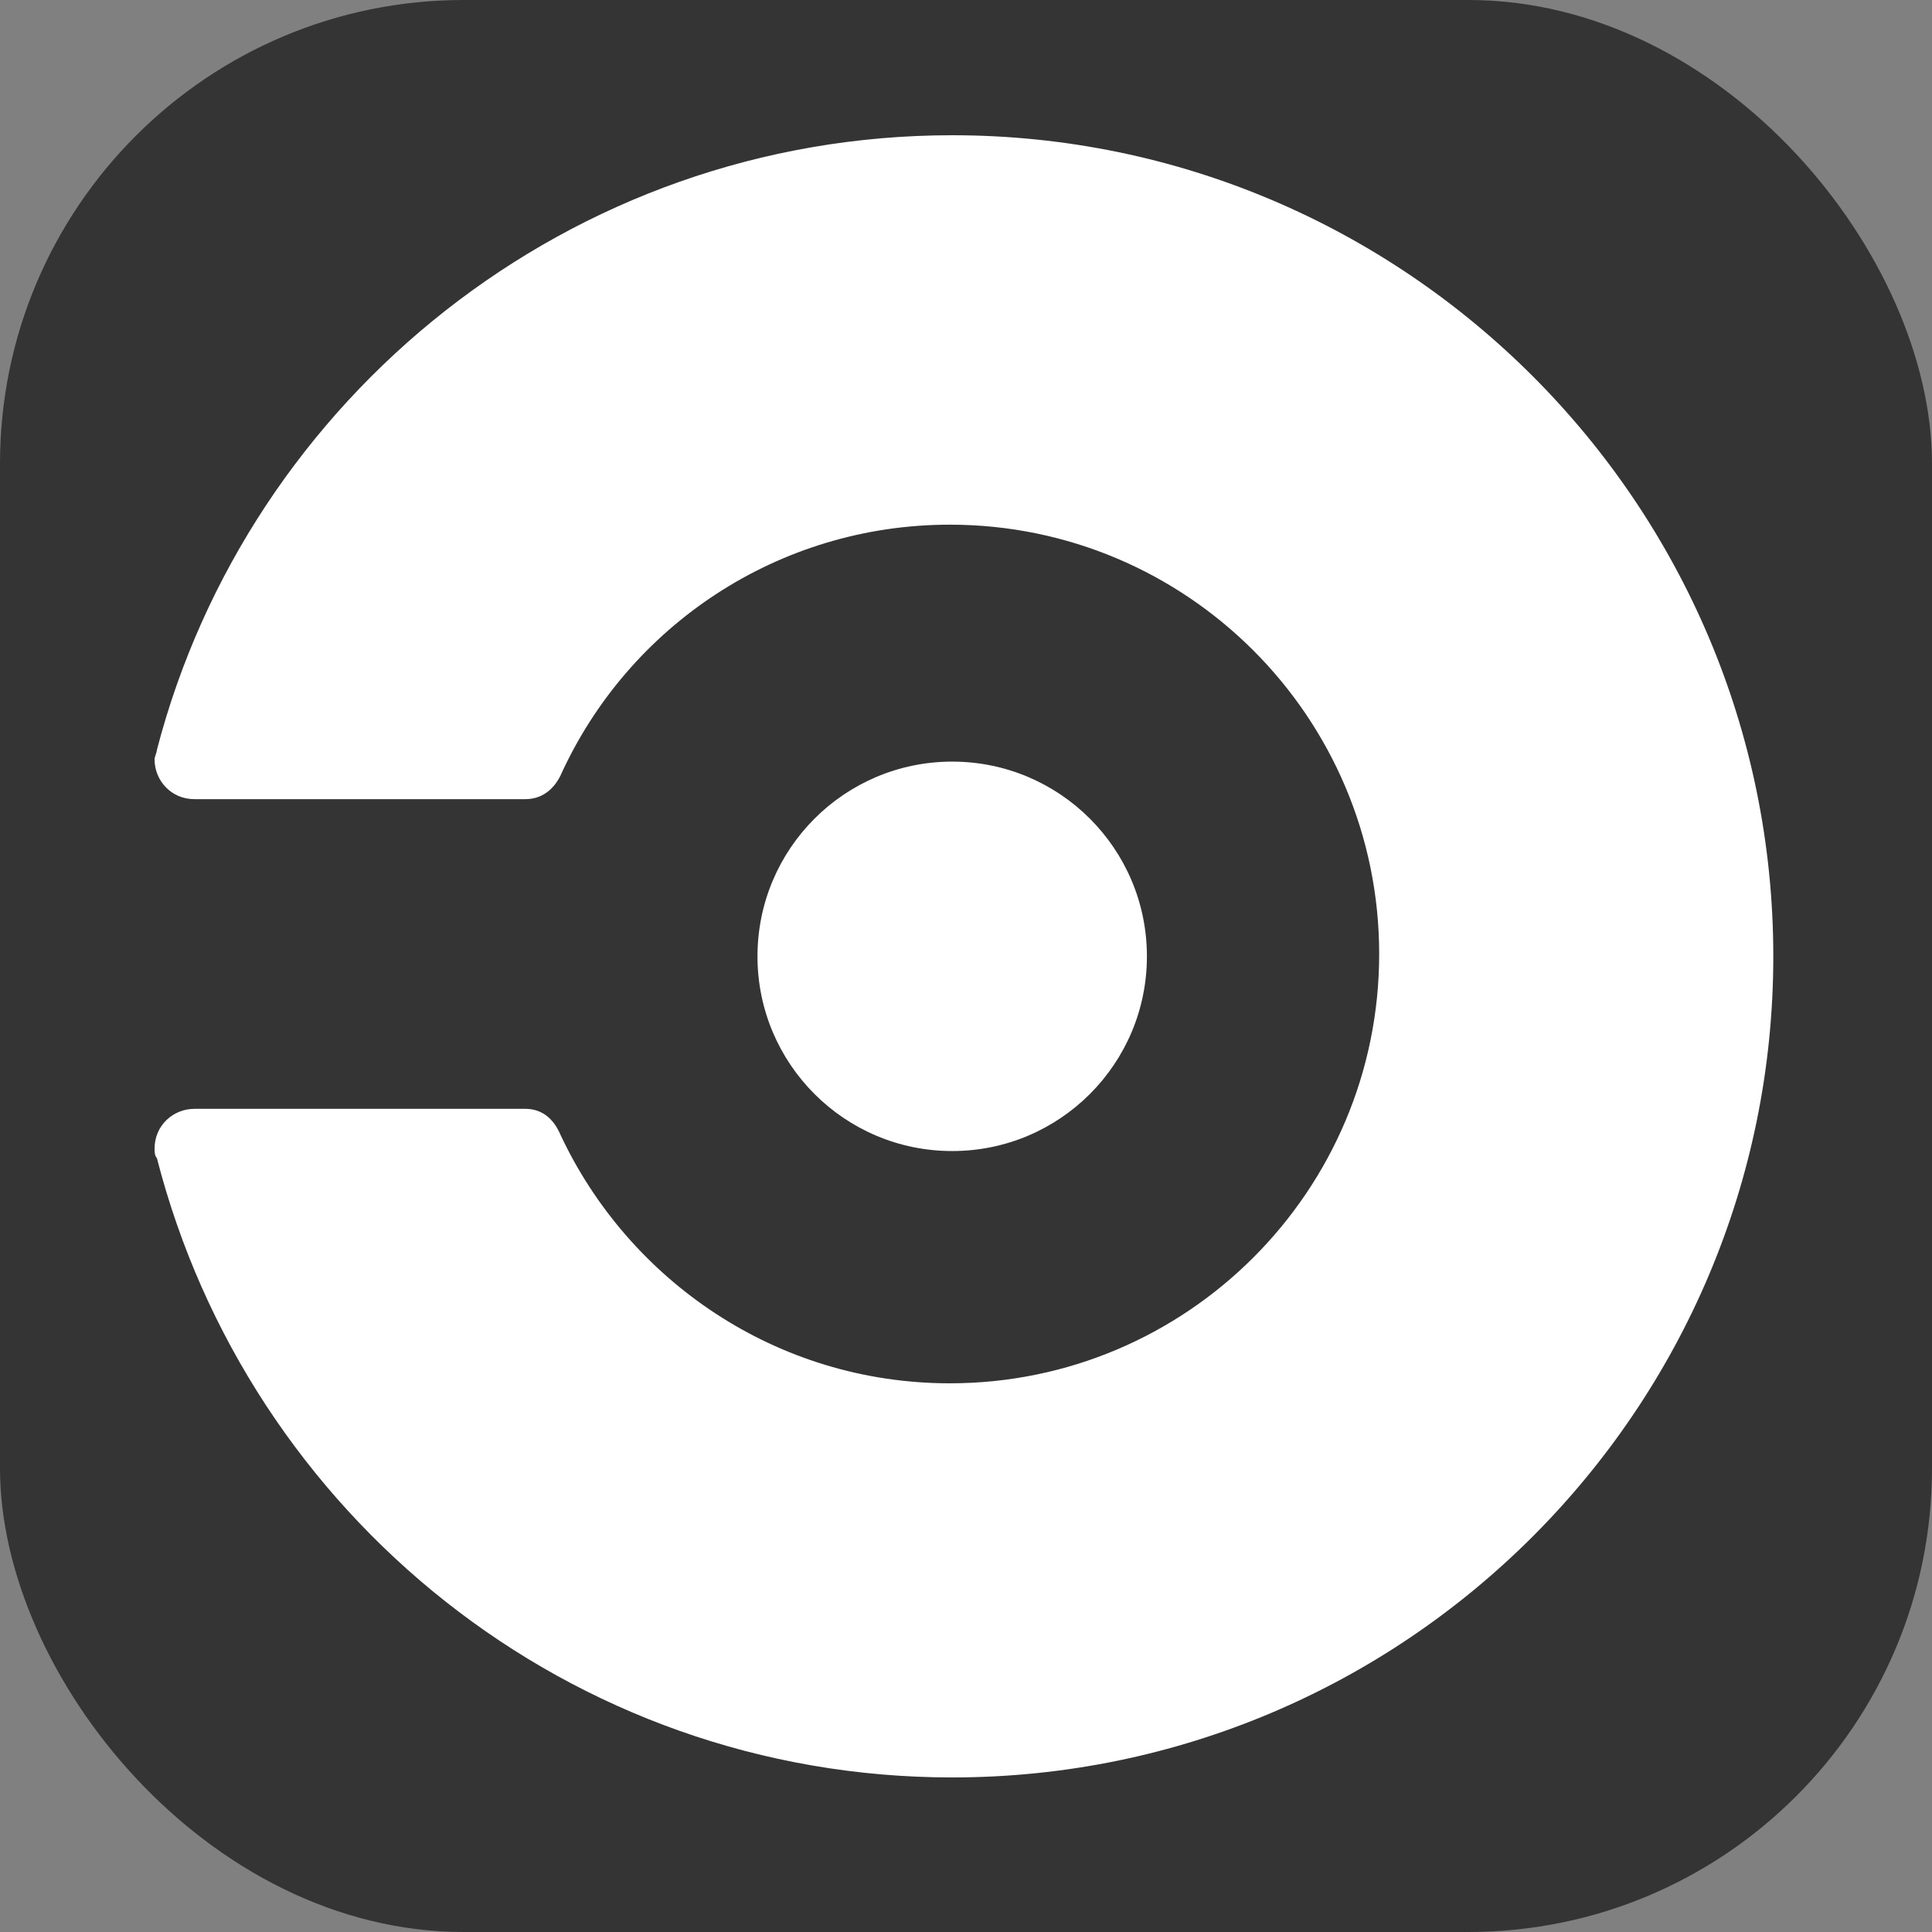 <svg width="100" height="100" viewBox="0 0 100 100" fill="none" xmlns="http://www.w3.org/2000/svg">
<rect x="0" y="0" width="100" height="100" fill="#808080" stroke="none"/>
<rect width="100" height="100" rx="24" fill="#343434"/>
<path d="M49.286 59.578C54.852 59.578 59.364 55.066 59.364 49.5C59.364 43.934 54.852 39.421 49.286 39.421C43.719 39.421 39.207 43.934 39.207 49.5C39.207 55.066 43.719 59.578 49.286 59.578Z" fill="white"/>
<path d="M8.121 38.814C8.121 38.936 8 39.179 8 39.3C8 40.393 8.85 41.364 10.064 41.364H27.186C28.036 41.364 28.643 40.879 29.007 40.15C32.529 32.379 40.3 27.157 49.164 27.157C61.429 27.157 71.386 37.114 71.386 49.379C71.386 61.643 61.429 71.6 49.164 71.6C40.179 71.6 32.529 66.257 29.007 58.729C28.643 57.879 28.036 57.393 27.186 57.393H10.064C8.971 57.393 8 58.243 8 59.457C8 59.579 8 59.821 8.121 59.943C12.857 78.4 29.493 92 49.286 92C72.721 92 91.786 72.936 91.786 49.5C91.786 26.064 72.721 7 49.286 7C29.493 7 12.857 20.6 8.121 38.814Z" fill="white"/>
</svg>
